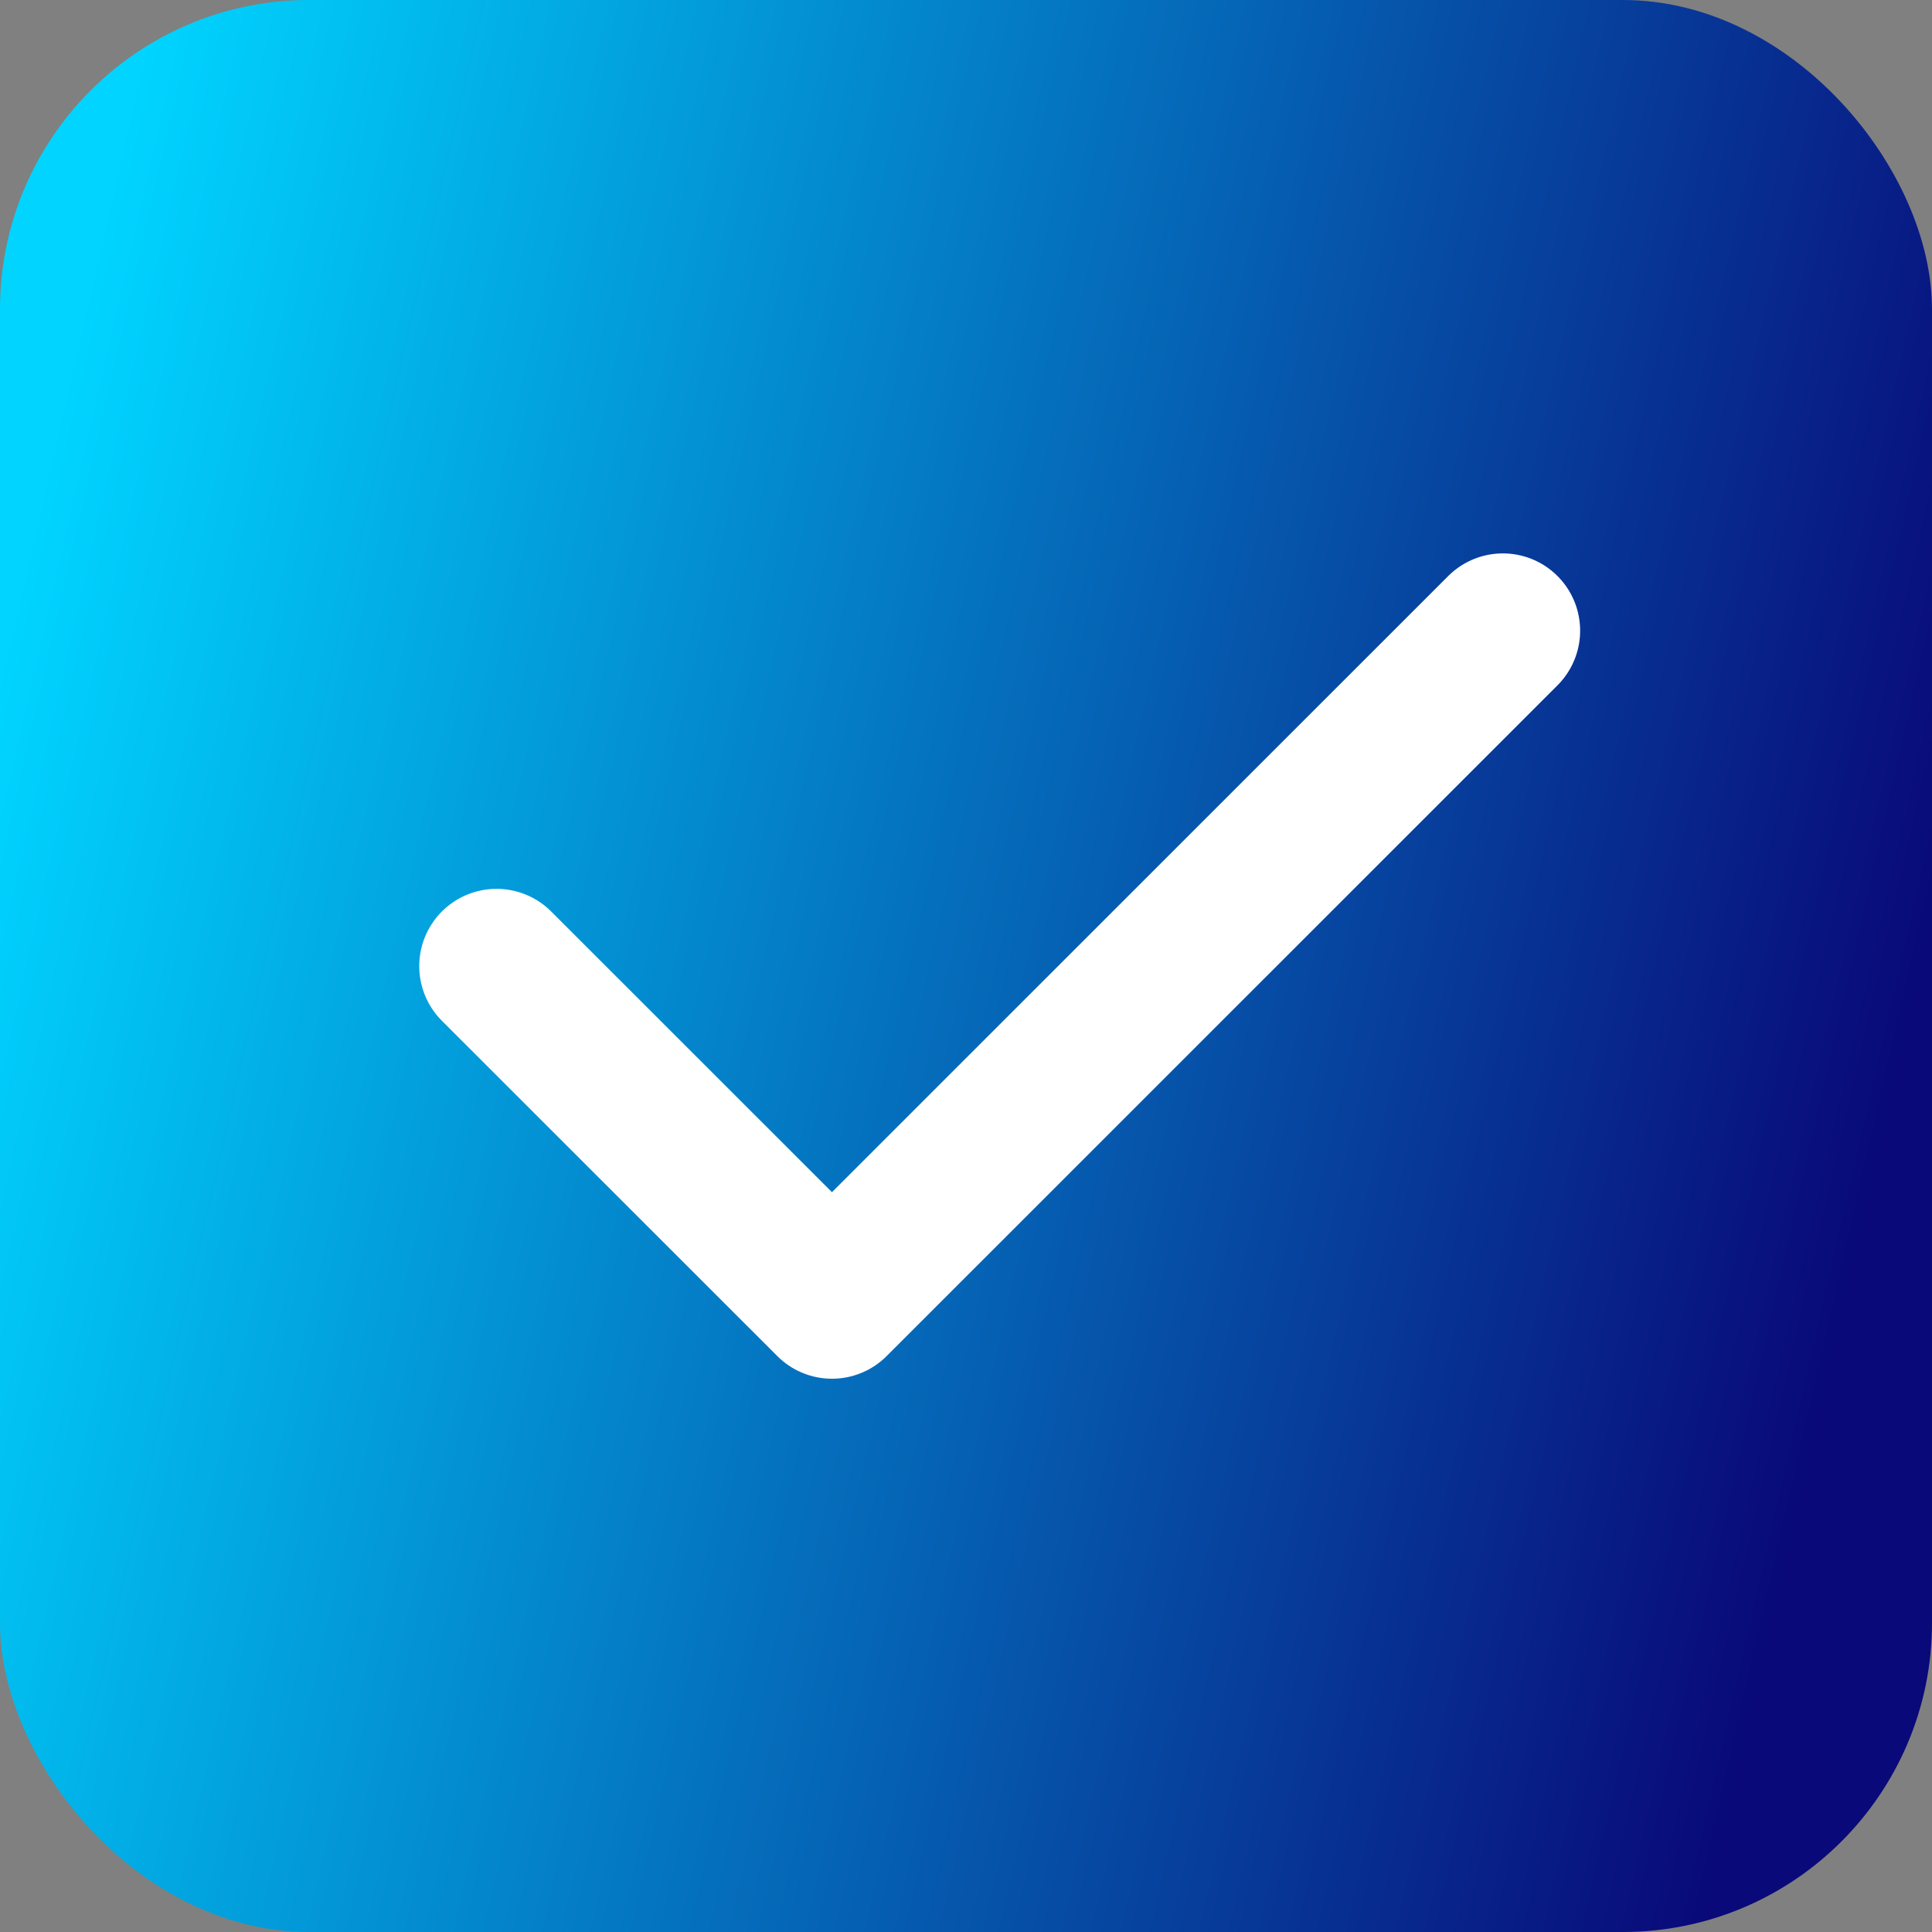 <svg width="16" height="16" viewBox="0 0 16 16" fill="none" xmlns="http://www.w3.org/2000/svg">
<rect x="0" y="0" width="16" height="16" fill="#808080" stroke="none"/>
<g clip-path="url(#clip0_919_9028)">
<rect width="16" height="16" rx="2.56" fill="url(#paint0_linear_919_9028)"/>
<g clip-path="url(#clip1_919_9028)">
<path d="M4.112 8.001L6.89 10.778L12.446 5.223" stroke="white" stroke-width="1.28" stroke-linecap="round" stroke-linejoin="round"/>
</g>
</g>
<defs>
<linearGradient id="paint0_linear_919_9028" x1="0.597" y1="2.985" x2="16.258" y2="6.557" gradientUnits="userSpaceOnUse">
<stop stop-color="#00D4FF"/>
<stop offset="1" stop-color="#090979"/>
</linearGradient>
<clipPath id="clip0_919_9028">
<rect width="16" height="16" rx="2.56" fill="white"/>
</clipPath>
<clipPath id="clip1_919_9028">
<rect width="13.333" height="13.333" fill="white" transform="translate(1.334 1.332)"/>
</clipPath>
</defs>
</svg>
